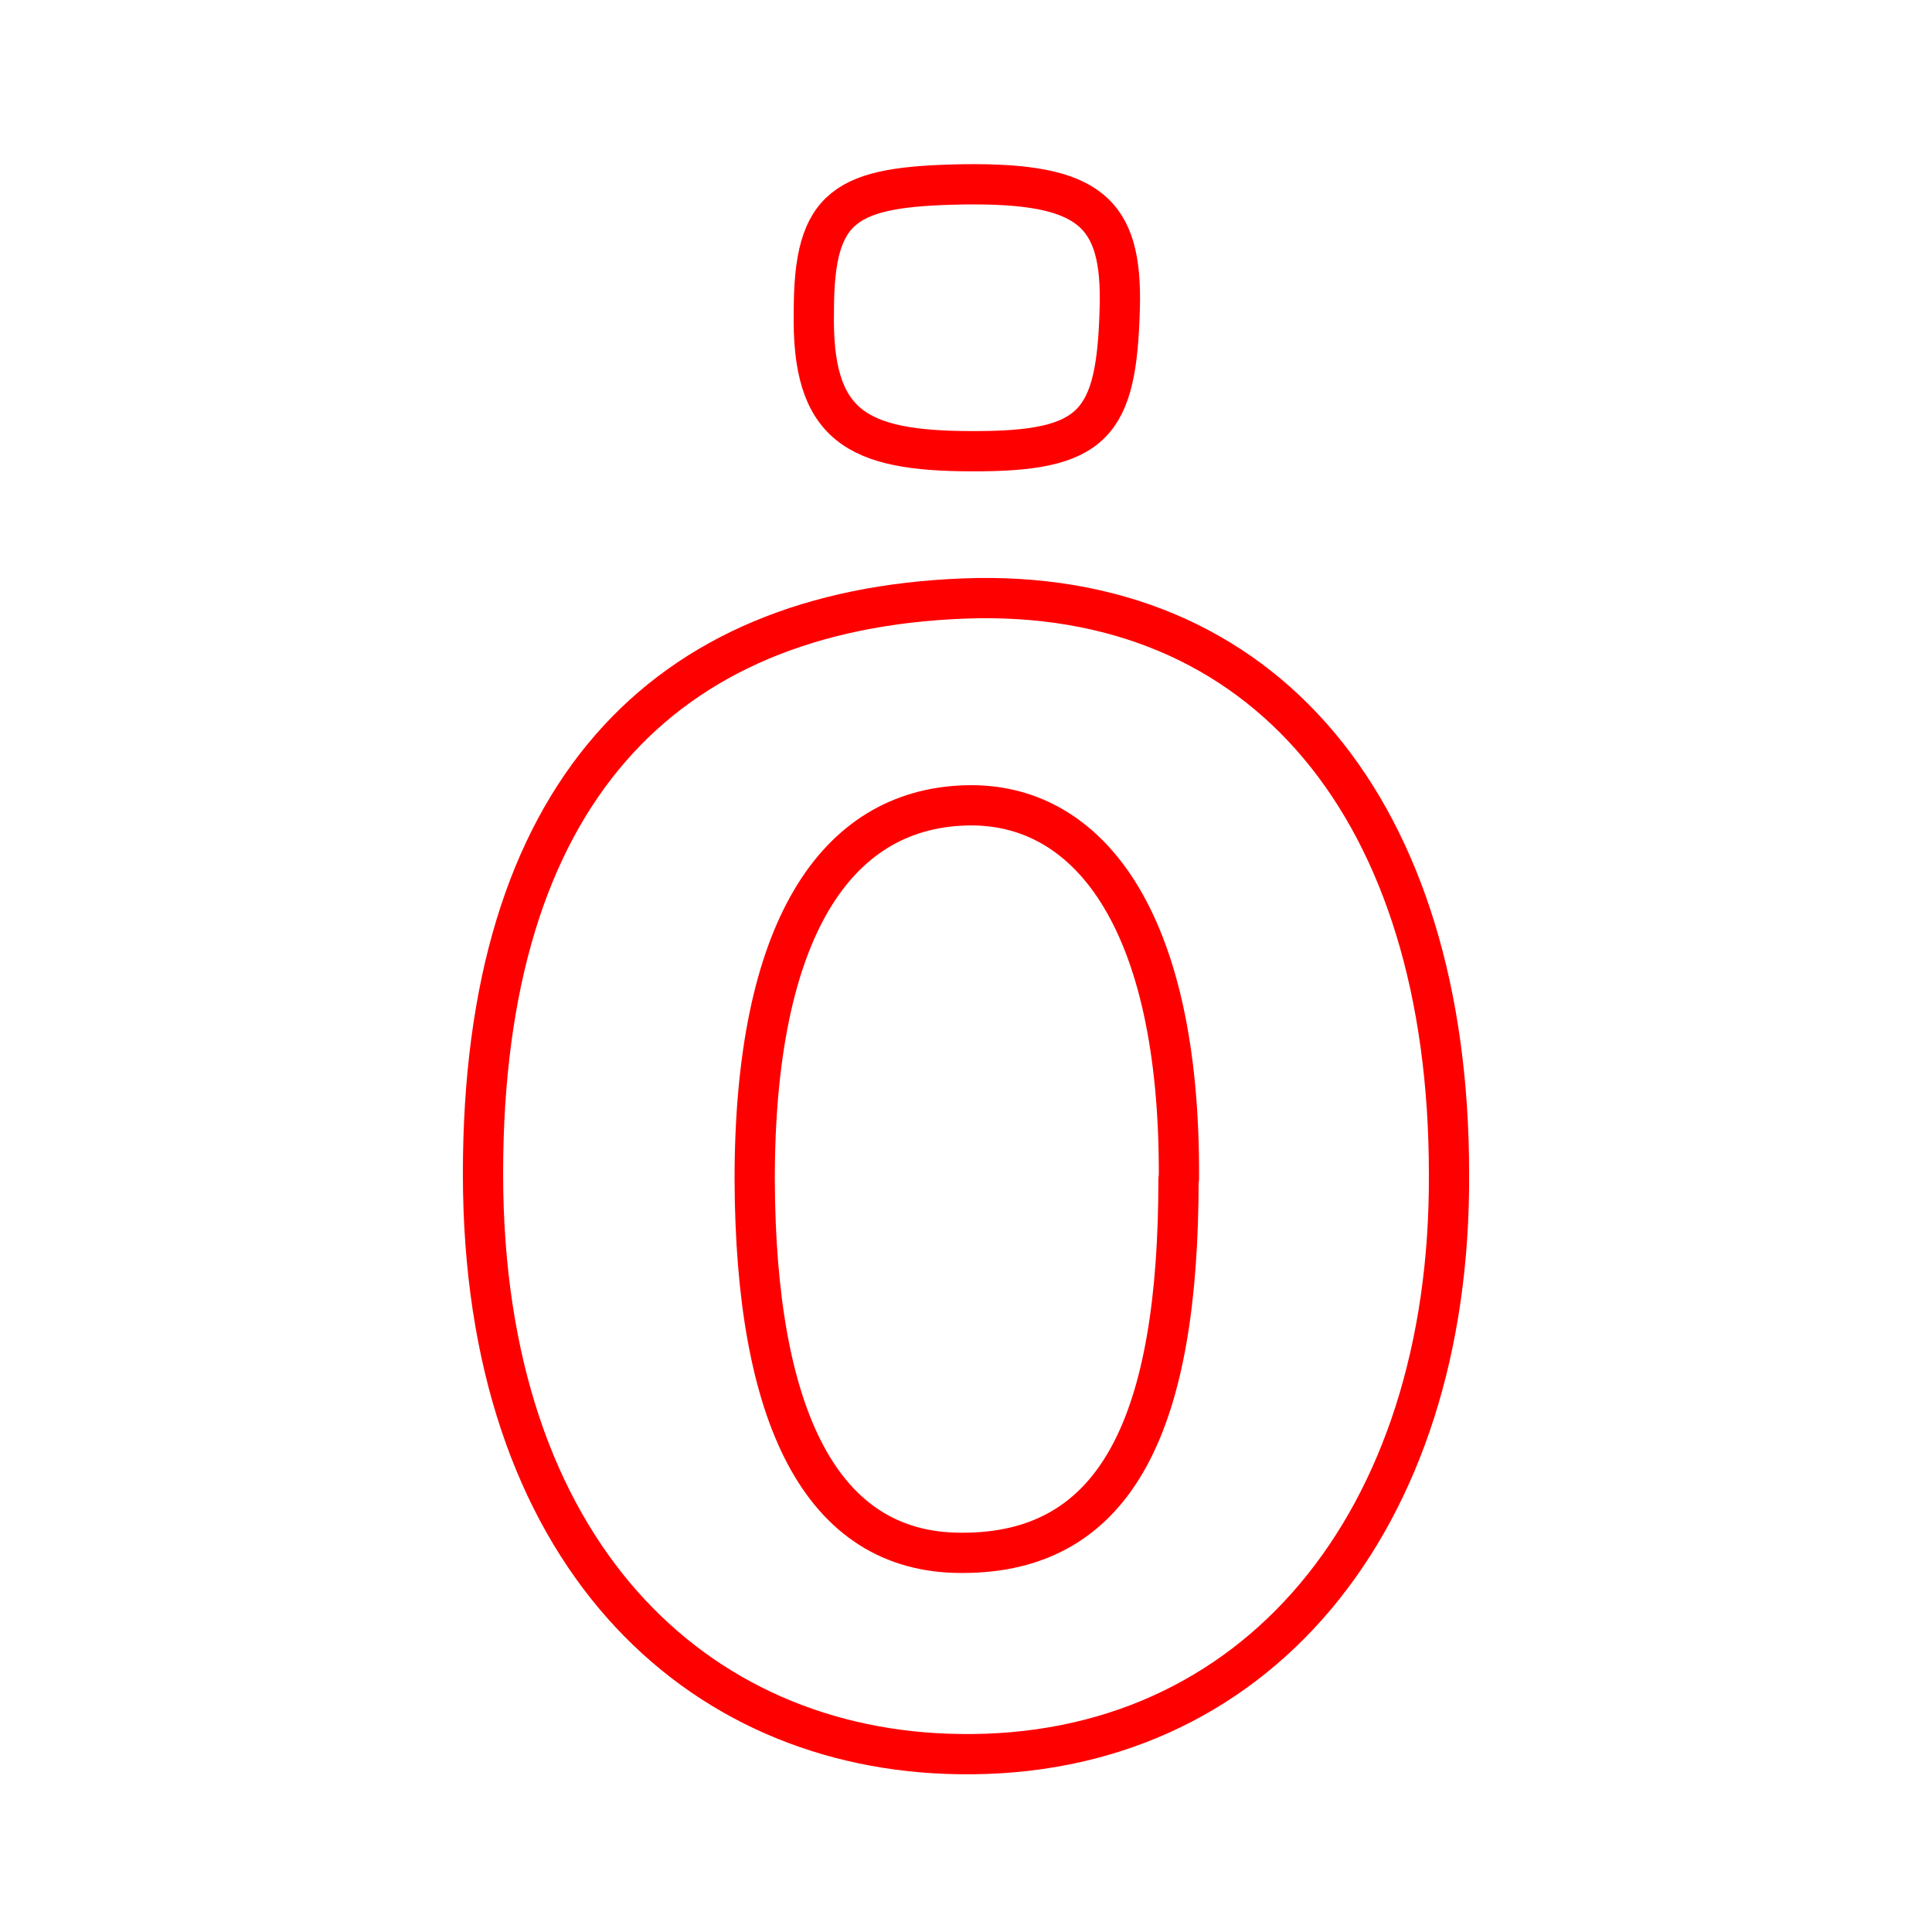 <svg xmlns="http://www.w3.org/2000/svg" viewBox="0 0 48 48"><defs><style>.a{fill:none;stroke:#FF0000;stroke-linecap:round;stroke-linejoin:round;}</style></defs><path class="a" d="M27.82,7.67c-.08,2.87-.63,3.55-3.66,3.54-2.88,0-4-.62-3.94-3.48,0-2.65.78-3.1,3.72-3.15C27.06,4.54,27.89,5.25,27.82,7.67Z"/><path class="a" d="M36,29.16c.05,8.66-4.83,14.54-12.18,14.42C17.29,43.49,12,38.58,12,29.16s4.46-14,11.94-14.29S36,20.15,36,29.16Z"/><path class="a" d="M29.28,29.29c0,6-1.49,9.31-5.4,9.29-3.49,0-5.11-3.4-5.13-9.28,0-6.18,2-9.19,5.23-9.29,3-.1,5.35,2.74,5.31,9.28Z"/></svg>